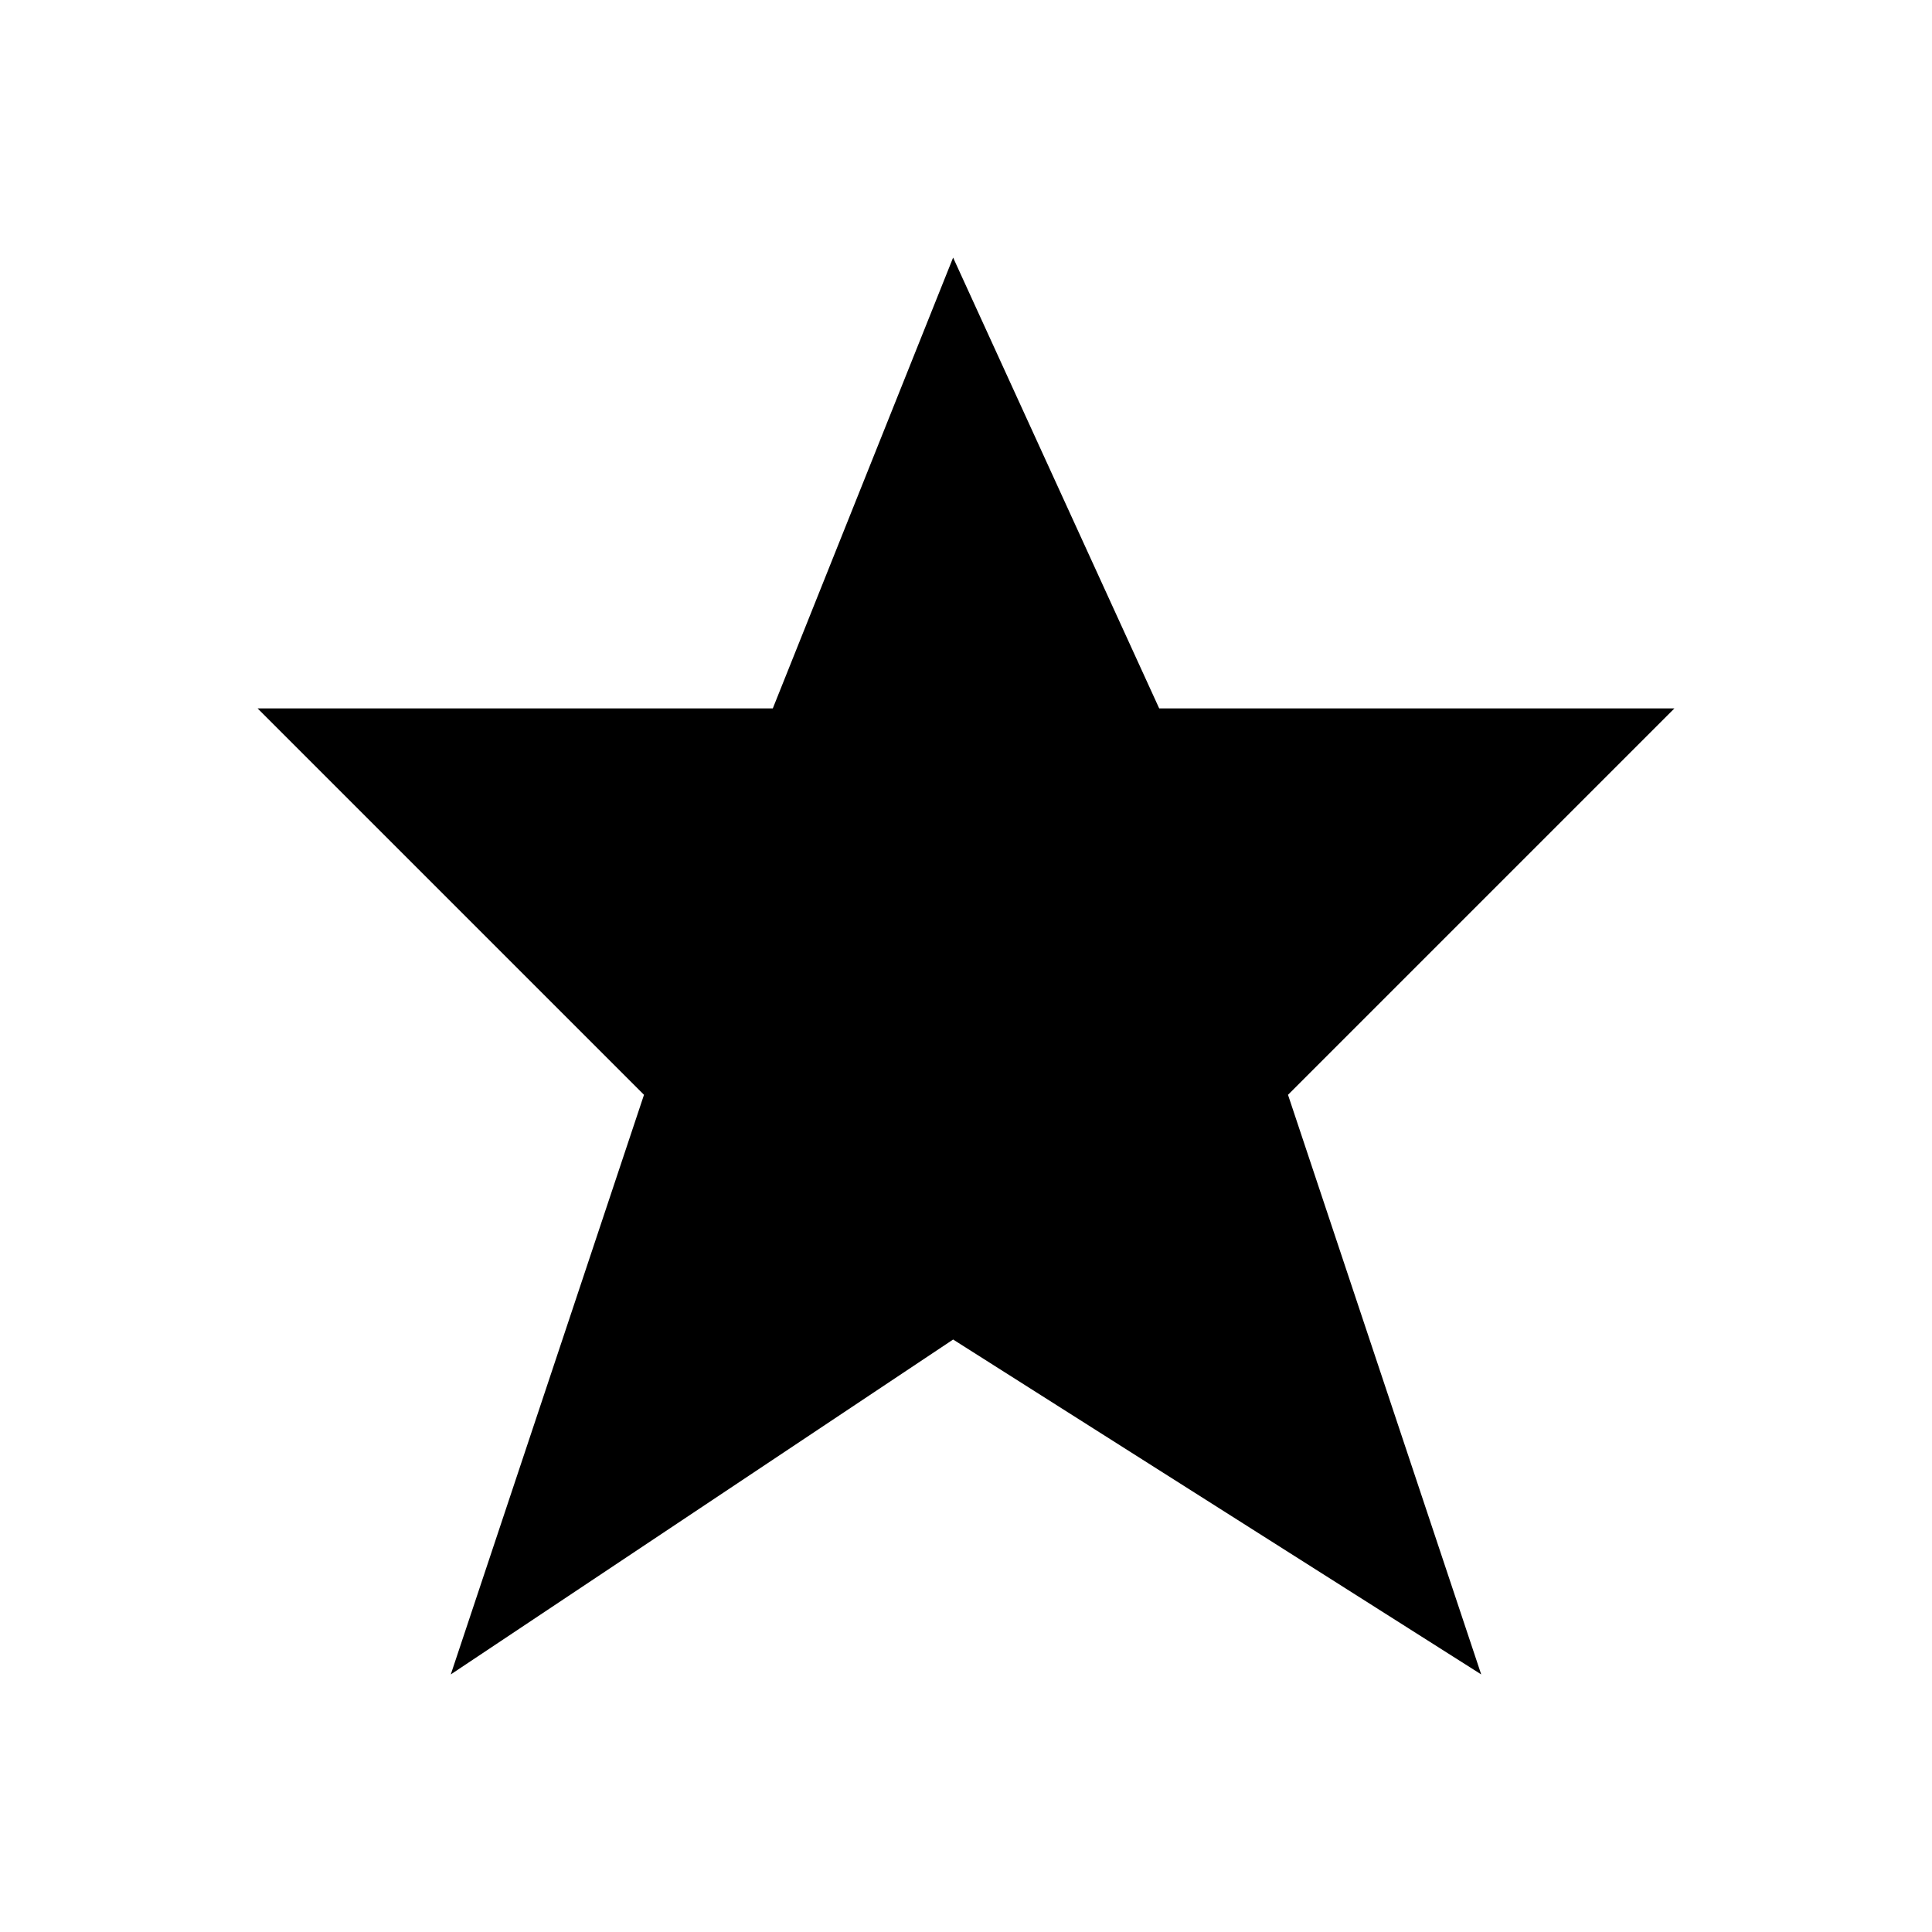 <svg xmlns="http://www.w3.org/2000/svg" viewBox="0 0 15 15" height="15" width="15"><title>star-11.svg</title><rect fill="none" x="0" y="0" width="15" height="15"></rect><path fill="#000" transform="translate(2 2)" d="M5.4,0L4,3.5H0l3,3L1.5,11l3.9-2.6
	L9.5,11L8,6.5l3-3H7L5.4,0z"></path></svg>